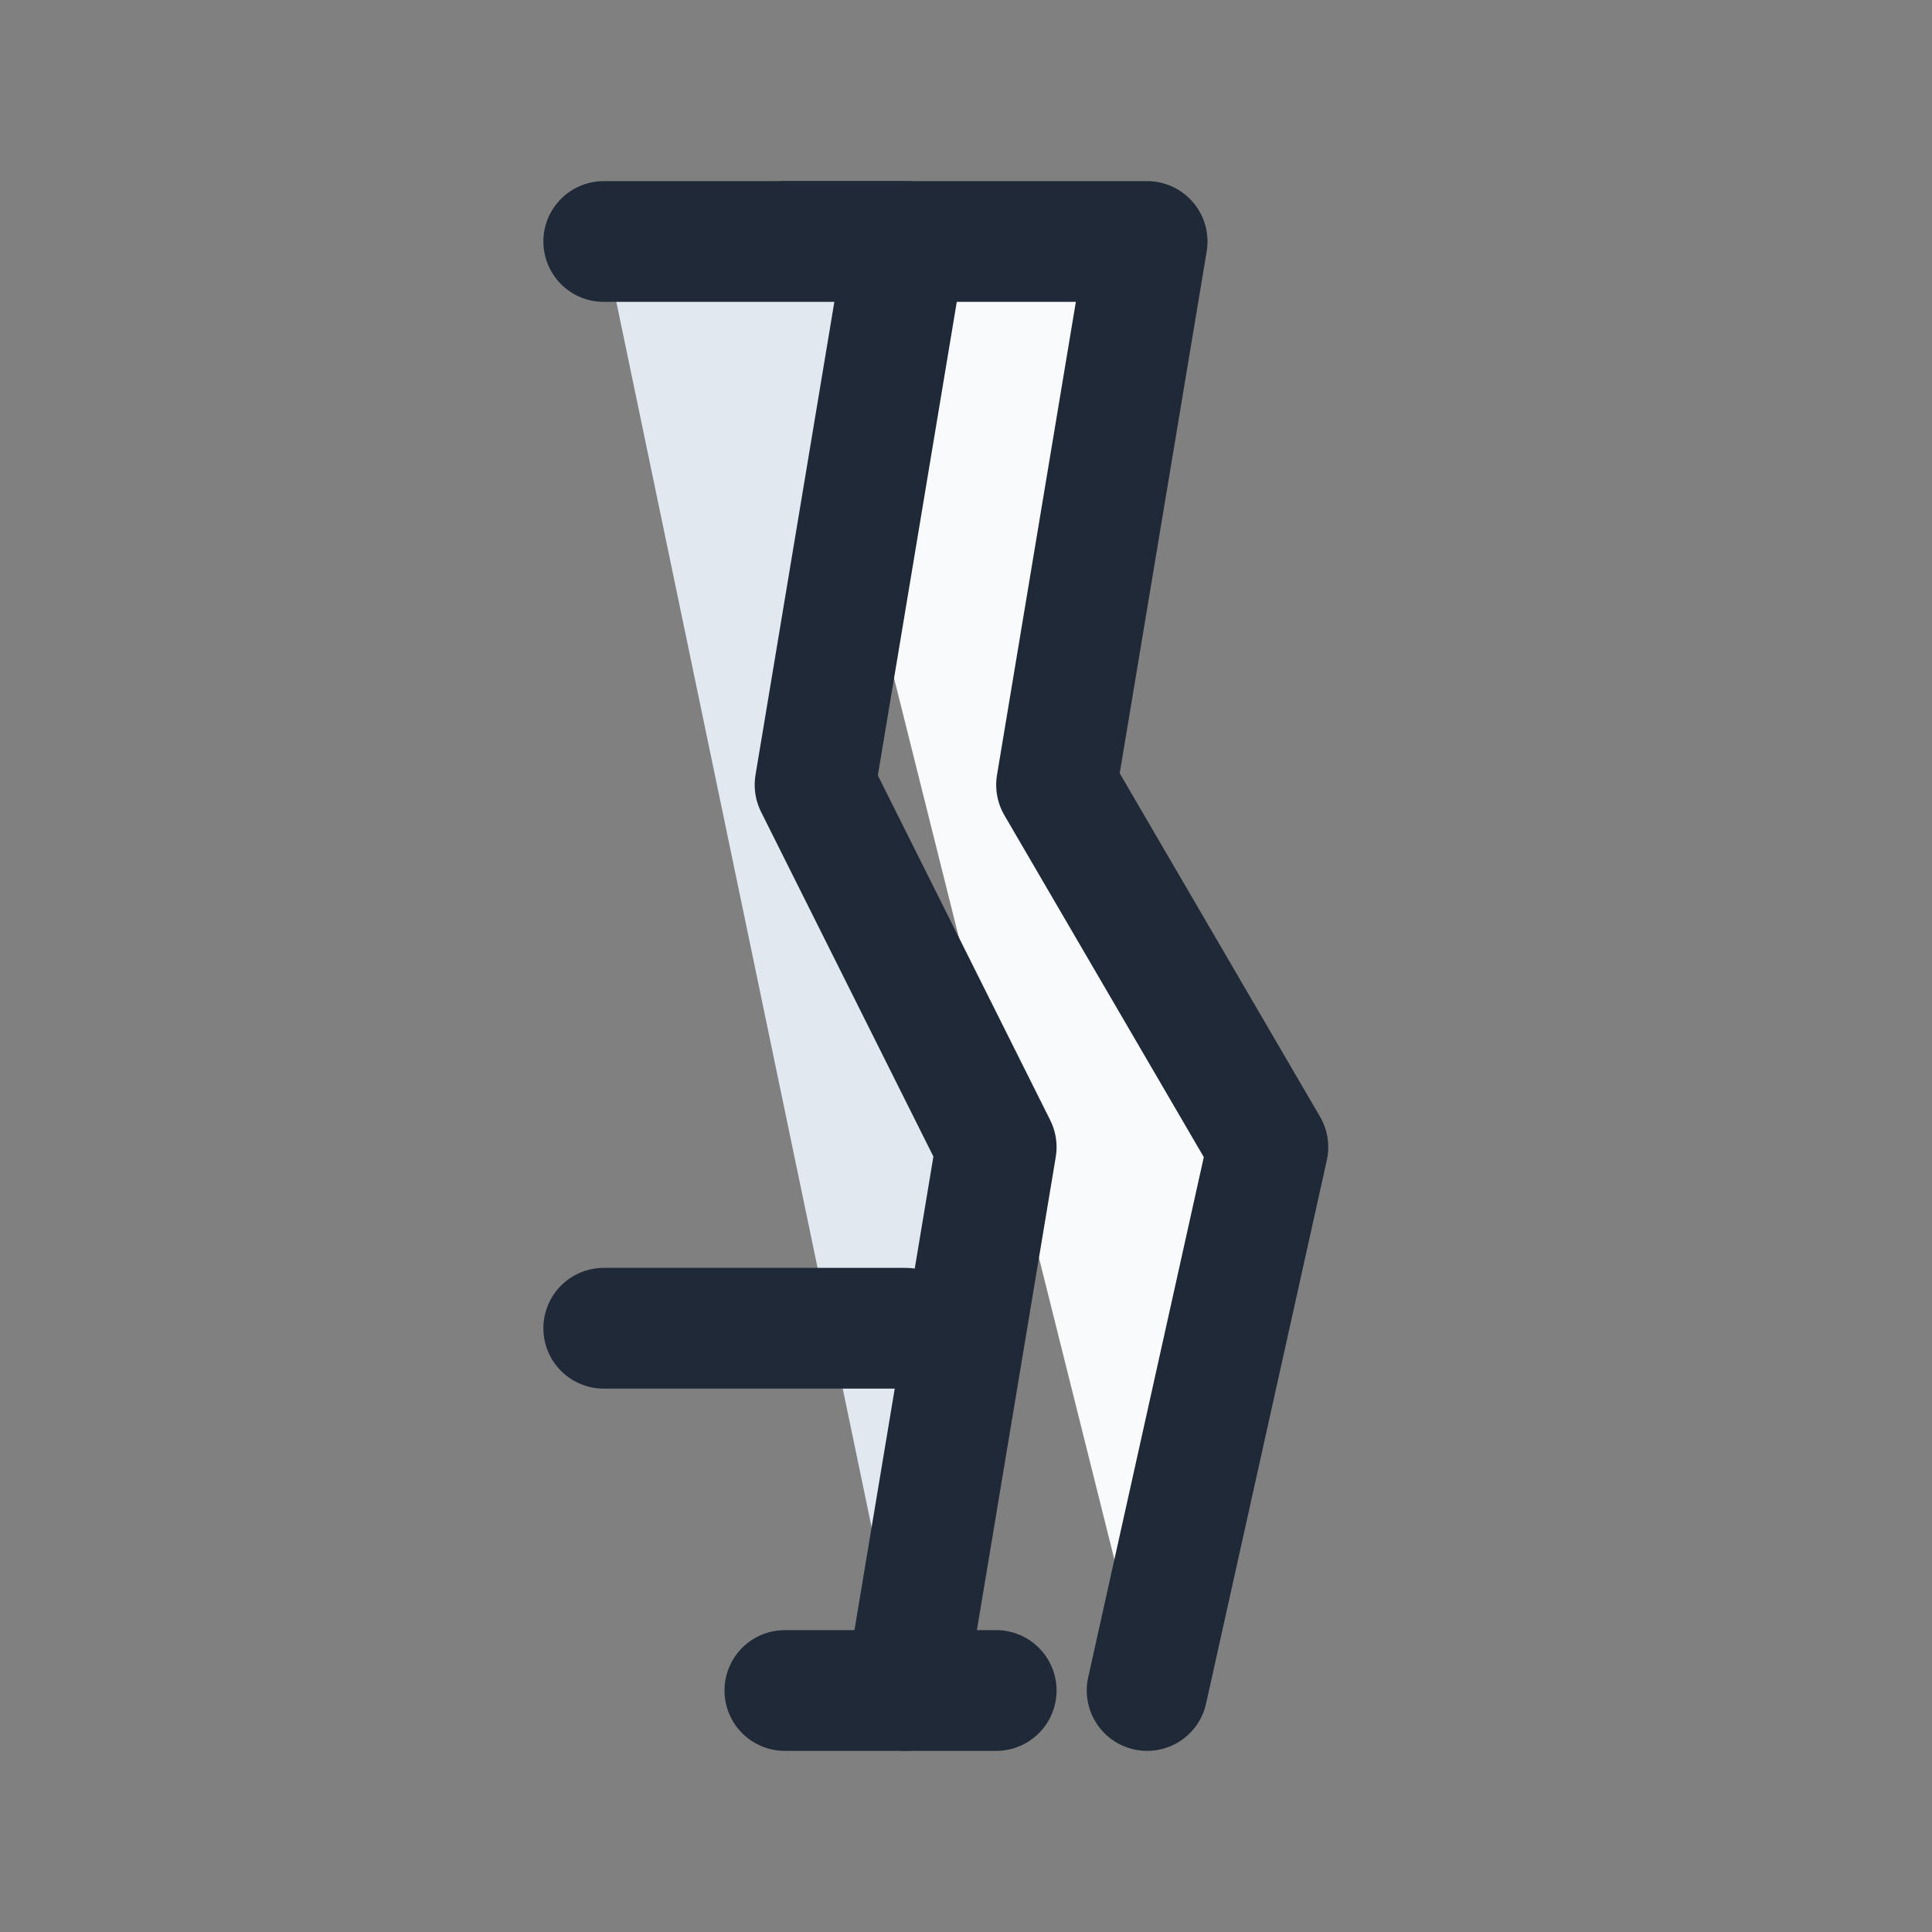<svg xmlns="http://www.w3.org/2000/svg" viewBox="0 0 64 64" fill="none" stroke="#1f2937" stroke-width="4" stroke-linecap="round" stroke-linejoin="round">
  <rect x="0" y="0" width="64" height="64" fill="#808080" stroke="none"/>
  <path d="M26 8h12l-3 18 7 12-4 18" fill="#f8fafc" stroke="#1f2937"/>
  <path d="M20 8h10l-3 18 6 12-3 18" fill="#e2e8f0" stroke="#1f2937"/>
  <path d="M20 44h10"/>
  <path d="M26 56h7"/>
</svg>
